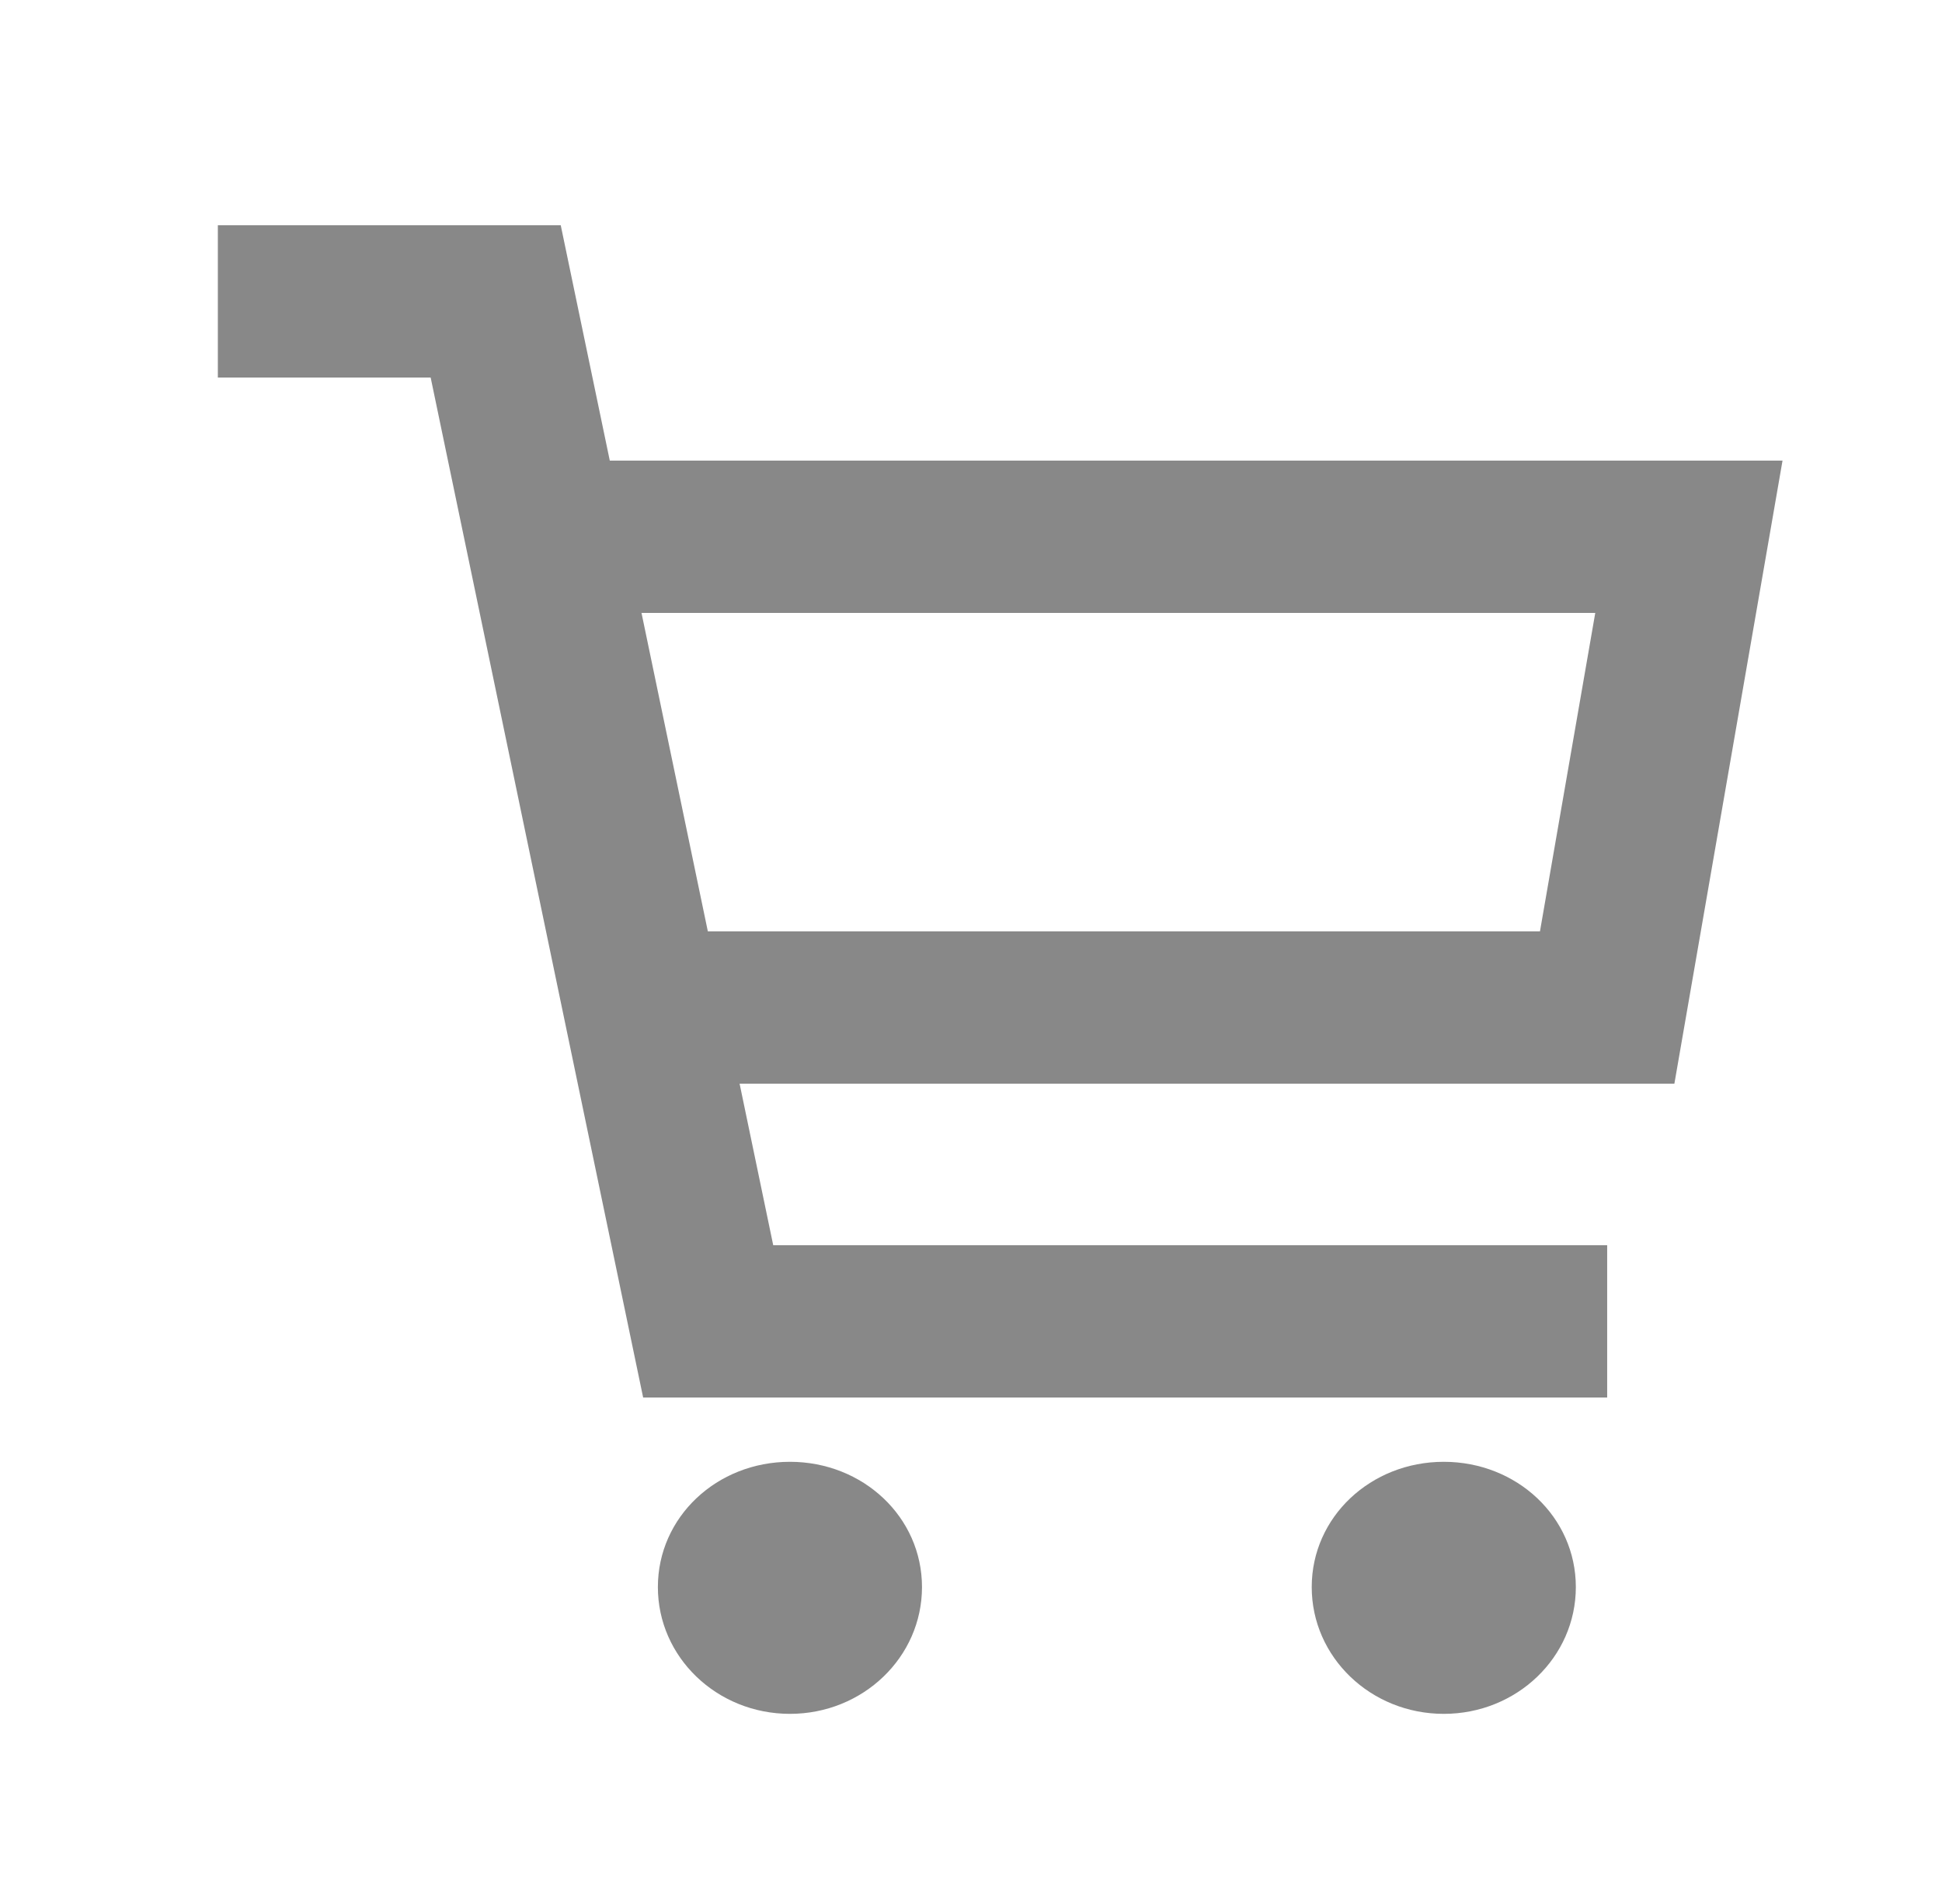 <svg width="51" height="50" viewBox="0 0 51 50" fill="none" xmlns="http://www.w3.org/2000/svg">
<path fill-rule="evenodd" clip-rule="evenodd" d="M5.721 5.915H13.018H14.726L15.061 7.523L16.014 12.096H44.353H46.812L46.408 14.425L44.262 26.787L43.972 28.458H42.207H19.423L20.306 32.7H42.207V36.7H18.598H16.89L16.555 35.092L12.263 14.488L14.306 14.096L12.263 14.488L11.31 9.915H5.721V5.915ZM16.847 16.096L18.589 24.458H40.442L41.894 16.096H16.847ZM24.213 41.678C24.213 43.519 22.662 45.007 20.745 45.007C18.827 45.007 17.277 43.519 17.277 41.678C17.277 39.837 18.827 38.388 20.745 38.388C22.662 38.388 24.213 39.837 24.213 41.678ZM37.916 45.007C39.834 45.007 41.384 43.519 41.384 41.678C41.384 39.837 39.834 38.388 37.916 38.388C35.998 38.388 34.448 39.837 34.448 41.678C34.448 43.519 35.998 45.007 37.916 45.007Z" fill="#888888"/>
</svg>
